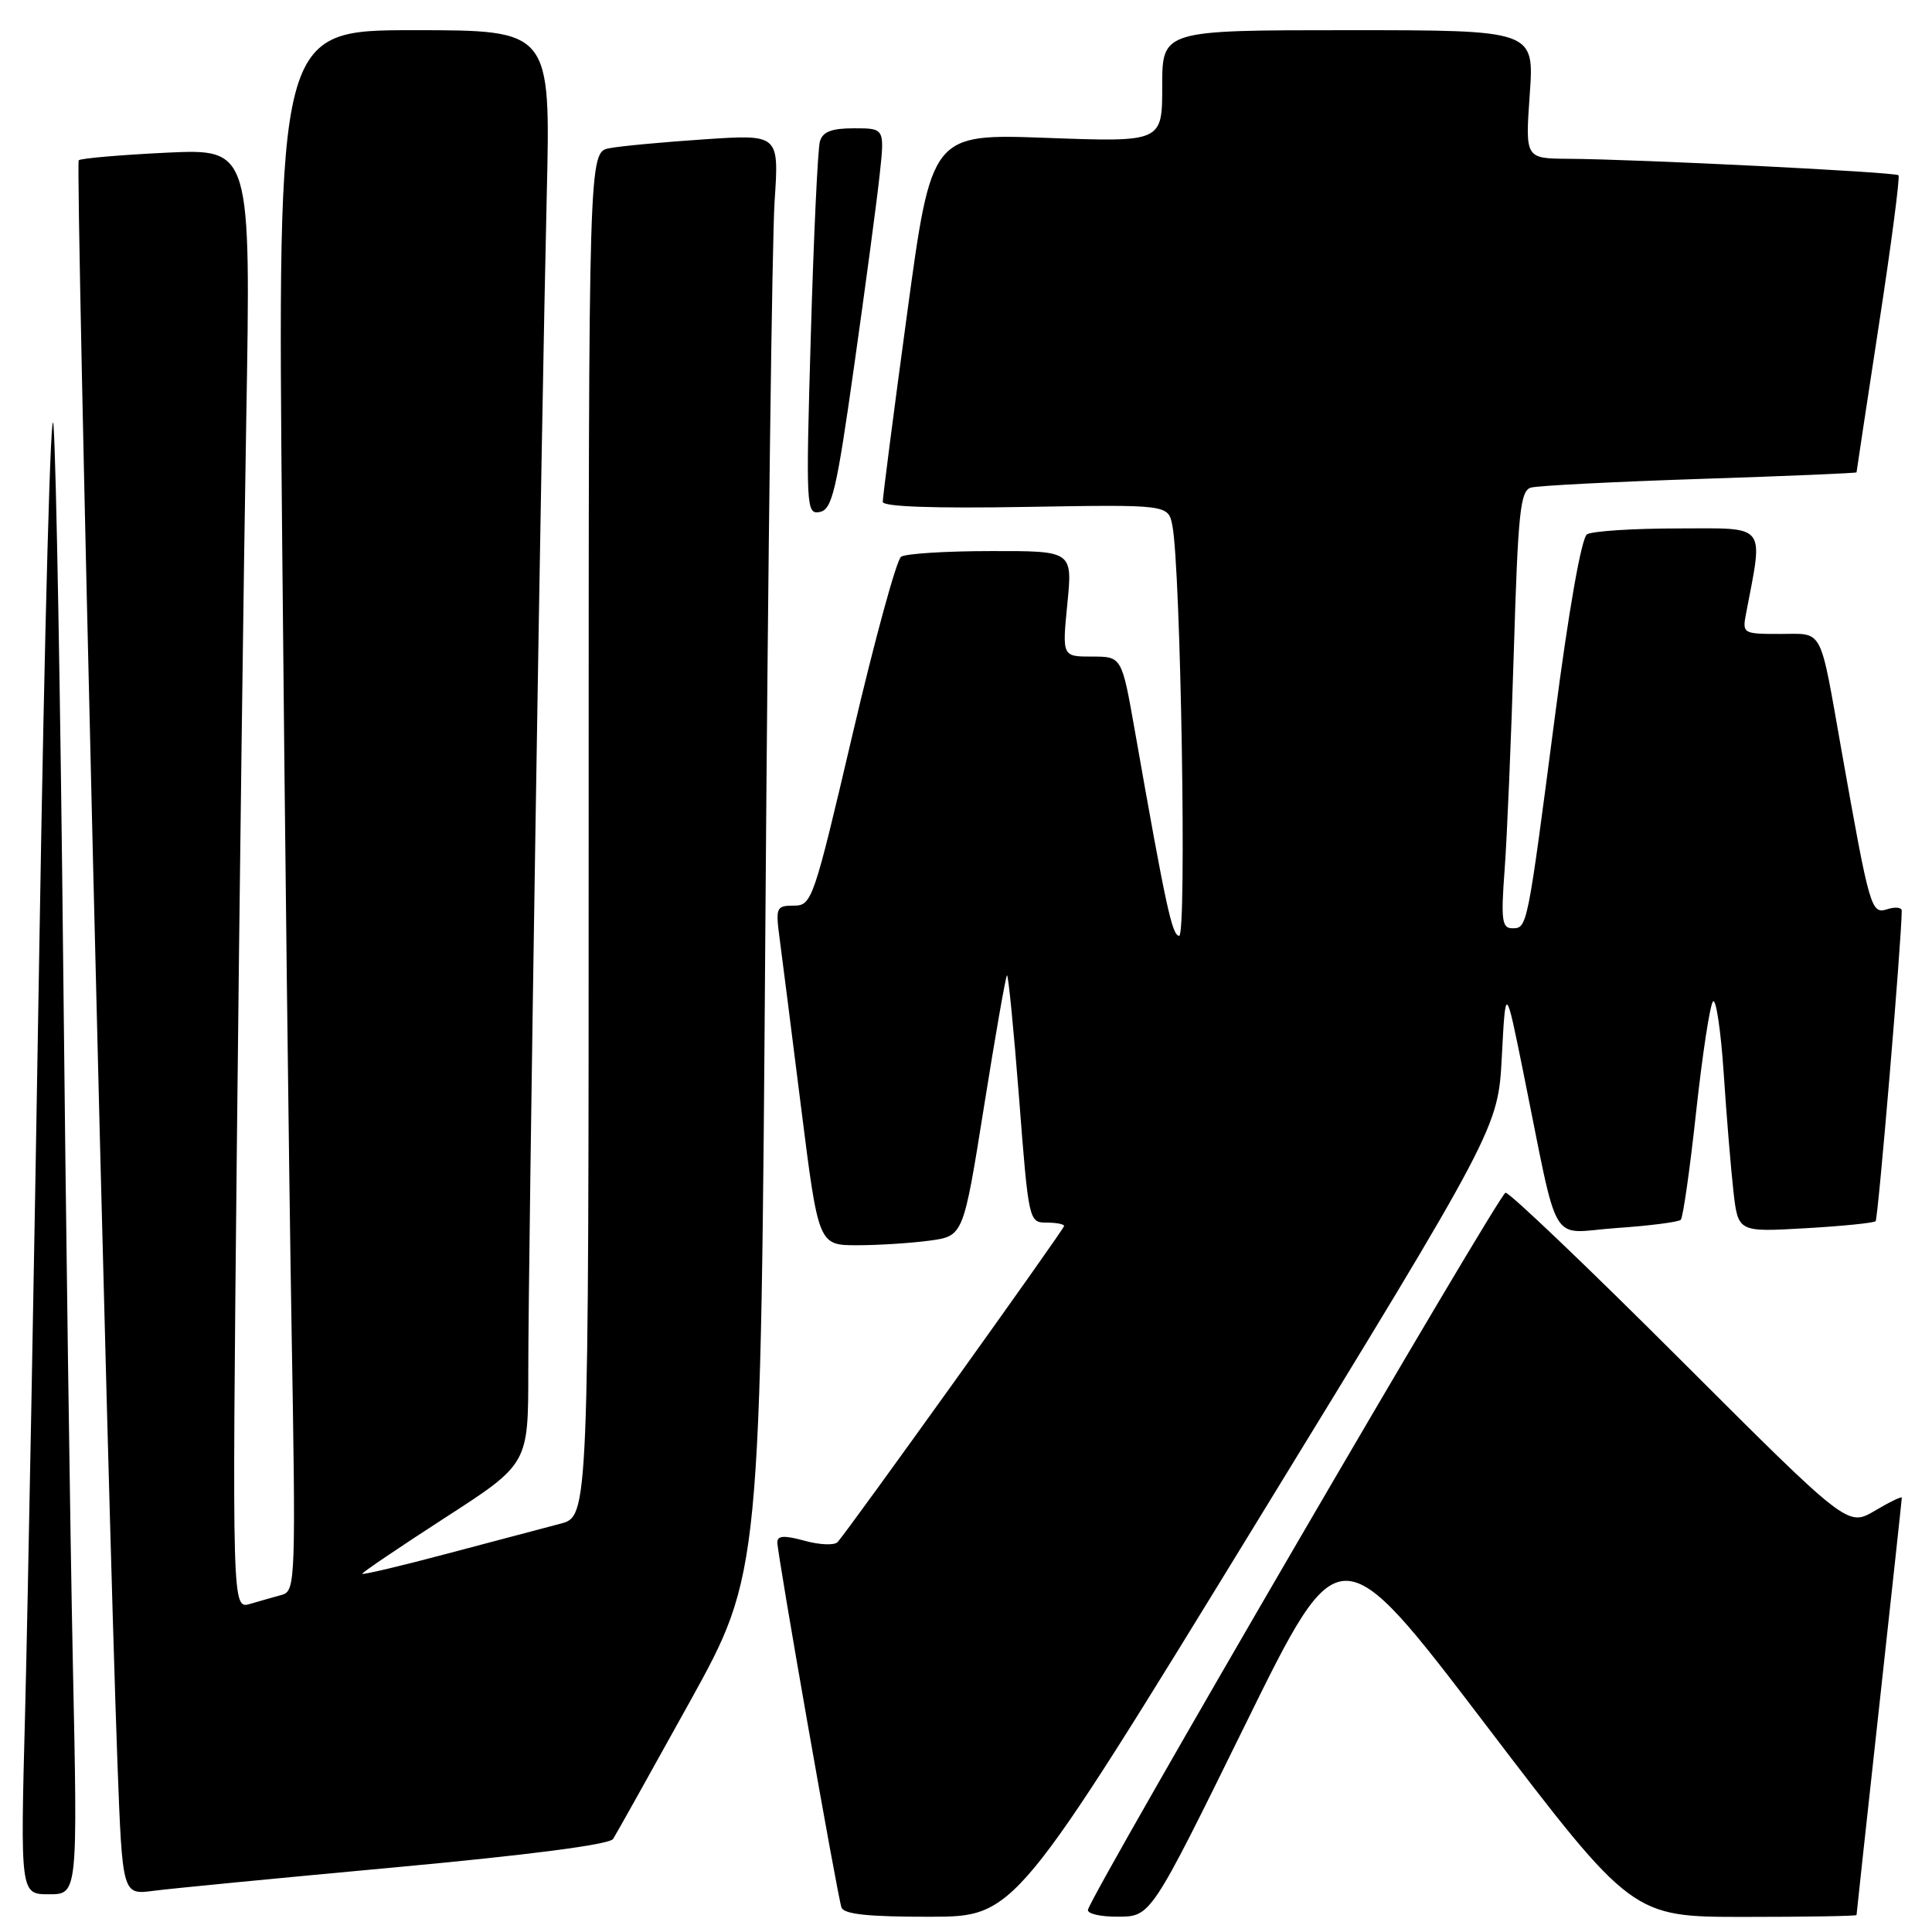 <?xml version="1.0" encoding="UTF-8" standalone="no"?>
<!DOCTYPE svg PUBLIC "-//W3C//DTD SVG 1.1//EN" "http://www.w3.org/Graphics/SVG/1.1/DTD/svg11.dtd" >
<svg xmlns="http://www.w3.org/2000/svg" xmlns:xlink="http://www.w3.org/1999/xlink" version="1.1" viewBox="0 0 256 256">
 <g >
 <path fill="currentColor"
d=" M 166.50 201.73 C 198.50 149.50 198.50 149.50 199.00 140.00 C 199.50 130.50 199.50 130.50 201.83 142.00 C 206.70 166.00 205.12 163.35 214.19 162.72 C 218.57 162.42 222.40 161.93 222.71 161.63 C 223.01 161.32 223.93 154.87 224.75 147.29 C 225.58 139.70 226.58 133.14 226.98 132.70 C 227.38 132.25 228.02 136.53 228.40 142.20 C 228.77 147.86 229.36 154.92 229.69 157.88 C 230.31 163.26 230.31 163.26 239.20 162.75 C 244.09 162.47 248.28 162.05 248.53 161.81 C 248.86 161.47 251.96 124.75 251.99 120.68 C 252.00 120.23 251.14 120.14 250.09 120.47 C 247.93 121.16 247.76 120.56 244.02 99.50 C 241.06 82.80 241.69 84.00 235.85 84.00 C 230.92 84.00 230.85 83.95 231.37 81.25 C 233.66 69.25 234.26 70.00 222.34 70.02 C 216.38 70.02 210.95 70.38 210.29 70.80 C 209.55 71.27 207.87 80.81 206.02 95.04 C 202.36 123.09 202.38 123.00 200.38 123.00 C 199.02 123.00 198.87 121.90 199.37 115.25 C 199.69 110.99 200.24 97.95 200.59 86.28 C 201.15 67.84 201.44 65.00 202.87 64.61 C 203.76 64.35 213.84 63.84 225.25 63.46 C 236.66 63.09 246.00 62.69 246.00 62.59 C 246.00 62.48 247.34 53.67 248.97 43.00 C 250.61 32.34 251.77 23.44 251.56 23.22 C 251.13 22.80 217.14 21.10 207.80 21.04 C 202.10 21.00 202.10 21.00 202.70 12.50 C 203.30 4.00 203.30 4.00 178.65 4.00 C 154.00 4.00 154.00 4.00 154.00 11.42 C 154.00 18.83 154.00 18.83 138.71 18.27 C 123.43 17.71 123.43 17.71 120.19 41.61 C 118.40 54.75 116.96 65.95 116.97 66.50 C 116.99 67.14 123.76 67.38 135.90 67.17 C 154.81 66.85 154.81 66.85 155.35 69.67 C 156.46 75.41 157.26 124.00 156.25 124.00 C 155.31 124.00 154.48 120.15 150.36 96.75 C 148.64 87.00 148.64 87.00 144.69 87.00 C 140.74 87.00 140.74 87.00 141.43 80.00 C 142.12 73.00 142.12 73.00 131.31 73.02 C 125.36 73.02 120.01 73.36 119.40 73.77 C 118.80 74.17 115.91 84.74 112.98 97.25 C 107.81 119.31 107.58 120.00 105.19 120.00 C 102.87 120.00 102.76 120.25 103.29 124.25 C 103.60 126.59 104.89 136.71 106.15 146.75 C 108.45 165.00 108.45 165.00 113.59 165.00 C 116.41 165.00 120.73 164.72 123.18 164.39 C 127.65 163.78 127.65 163.78 130.38 146.67 C 131.88 137.25 133.25 129.41 133.43 129.24 C 133.60 129.06 134.32 136.36 135.03 145.46 C 136.29 161.78 136.34 162.00 138.65 162.00 C 139.94 162.00 141.00 162.20 141.00 162.45 C 141.00 162.88 112.49 202.67 110.99 204.33 C 110.58 204.79 108.61 204.71 106.62 204.16 C 103.92 203.42 103.00 203.47 103.00 204.36 C 103.00 205.95 110.94 251.14 111.50 252.75 C 111.82 253.65 115.08 253.99 123.22 253.98 C 134.50 253.96 134.50 253.96 166.50 201.73 Z  M 165.00 228.53 C 177.50 203.11 177.50 203.11 196.88 228.56 C 216.27 254.00 216.27 254.00 231.13 254.00 C 239.31 254.00 246.00 253.89 246.00 253.75 C 246.00 253.61 247.35 241.20 249.00 226.16 C 250.65 211.13 252.00 198.66 252.00 198.45 C 252.00 198.24 250.38 199.02 248.41 200.19 C 244.82 202.30 244.82 202.30 222.65 180.15 C 210.46 167.97 200.04 158.02 199.49 158.04 C 198.68 158.08 145.27 249.77 144.17 253.02 C 143.98 253.56 145.75 253.99 148.17 253.97 C 152.50 253.95 152.50 253.95 165.00 228.53 Z  M 9.65 220.25 C 9.30 203.34 8.72 161.60 8.37 127.50 C 8.02 93.40 7.45 61.45 7.10 56.50 C 6.76 51.55 5.91 82.38 5.22 125.00 C 4.53 167.62 3.67 213.41 3.33 226.75 C 2.69 251.00 2.69 251.00 6.49 251.00 C 10.30 251.00 10.30 251.00 9.65 220.25 Z  M 52.49 247.42 C 70.13 245.79 80.76 244.41 81.24 243.67 C 81.65 243.03 86.22 234.85 91.40 225.50 C 100.80 208.50 100.80 208.50 101.42 122.00 C 101.76 74.42 102.31 31.52 102.64 26.65 C 103.23 17.80 103.23 17.80 93.36 18.46 C 87.94 18.82 82.26 19.35 80.75 19.64 C 78.00 20.16 78.00 20.16 78.00 110.54 C 78.00 200.92 78.00 200.92 74.25 201.90 C 72.19 202.45 65.44 204.23 59.25 205.87 C 53.06 207.52 48.00 208.71 48.00 208.53 C 48.00 208.35 52.95 205.00 59.00 201.09 C 70.00 193.98 70.00 193.98 70.00 181.74 C 70.00 166.75 71.74 55.67 72.45 25.75 C 72.96 4.00 72.96 4.00 54.86 4.00 C 36.76 4.00 36.76 4.00 37.39 71.75 C 37.73 109.01 38.29 155.54 38.62 175.15 C 39.21 209.38 39.16 210.81 37.37 211.32 C 36.34 211.60 34.43 212.15 33.13 212.53 C 30.76 213.21 30.76 213.21 31.38 152.36 C 31.73 118.89 32.29 75.35 32.63 55.60 C 33.25 19.71 33.25 19.71 22.07 20.23 C 15.93 20.53 10.69 20.98 10.43 21.24 C 9.97 21.69 14.24 198.06 15.57 233.79 C 16.22 251.09 16.22 251.09 20.36 250.54 C 22.64 250.24 37.10 248.84 52.49 247.42 Z  M 113.18 48.49 C 114.66 38.04 116.18 26.69 116.55 23.25 C 117.23 17.00 117.23 17.00 113.18 17.00 C 110.18 17.00 109.01 17.45 108.64 18.75 C 108.36 19.71 107.82 31.23 107.44 44.35 C 106.77 67.33 106.82 68.18 108.62 67.84 C 110.26 67.52 110.84 65.07 113.18 48.49 Z "/>
</g>
</svg>